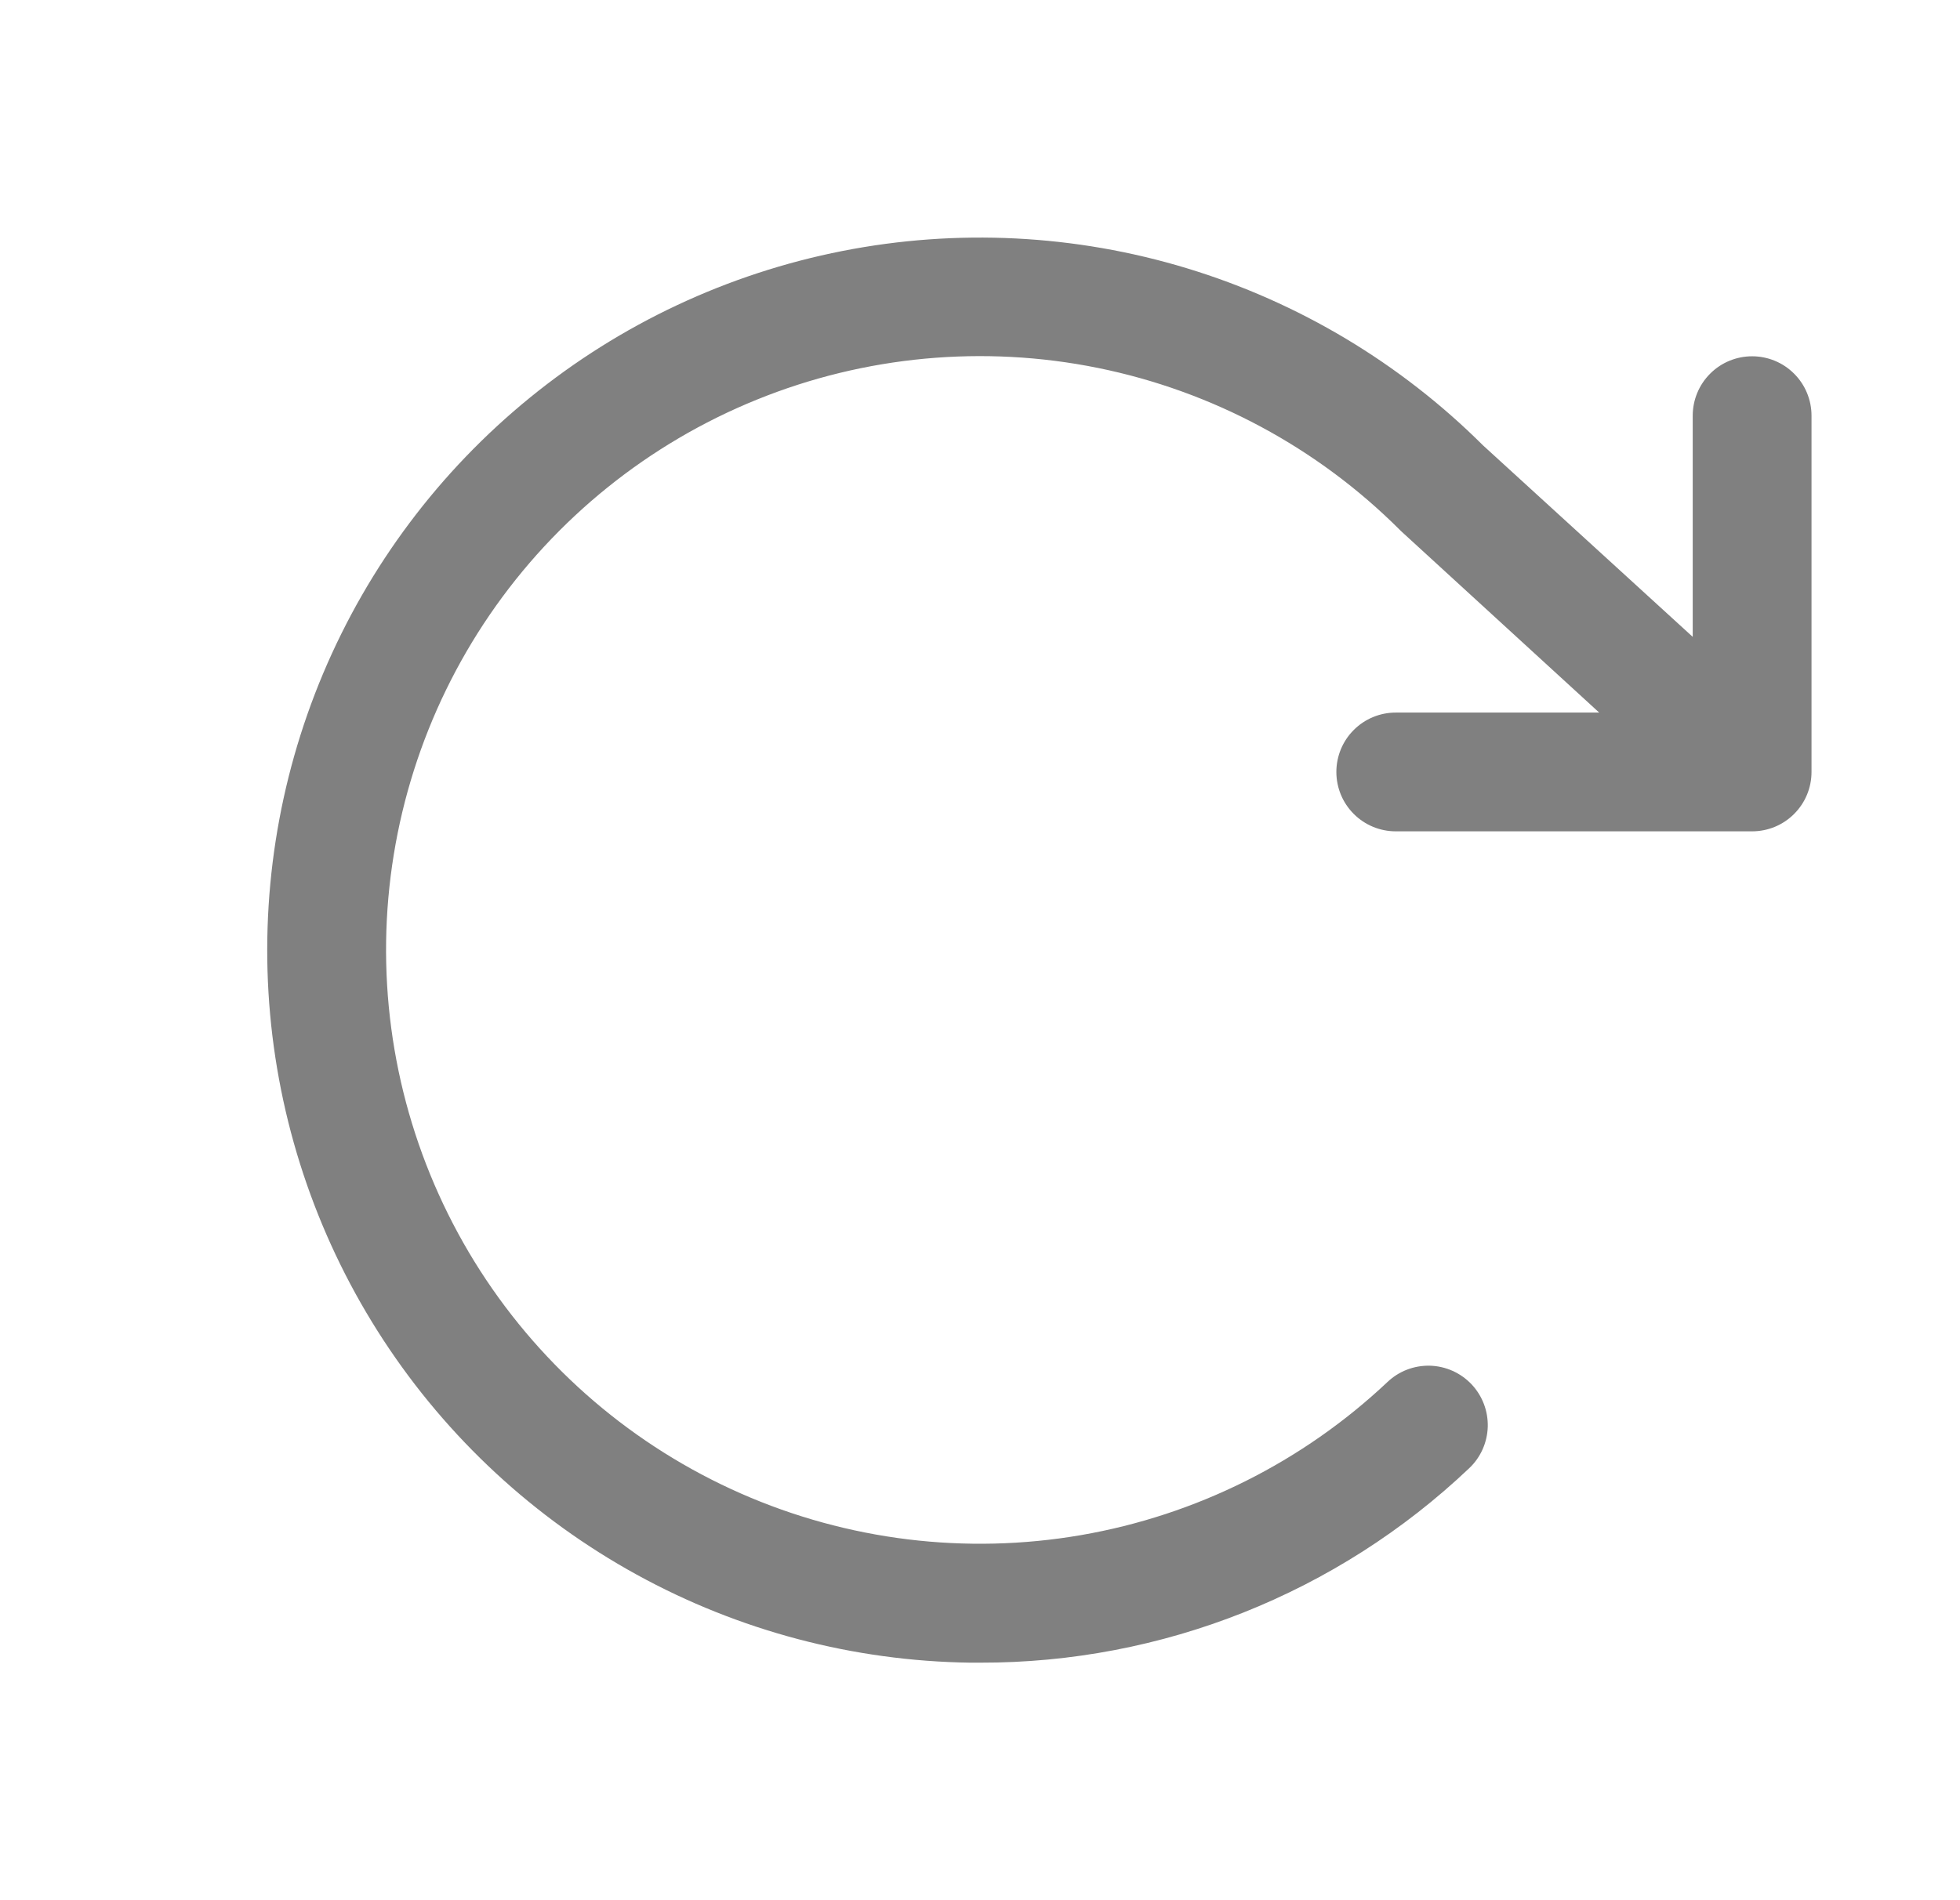 <svg width="33" height="32" viewBox="0 0 33 32" fill="none" xmlns="http://www.w3.org/2000/svg">
<path d="M30.5 7V13C30.5 13.265 30.395 13.52 30.207 13.707C30.02 13.895 29.765 14 29.5 14H23.5C23.235 14 22.98 13.895 22.793 13.707C22.605 13.52 22.5 13.265 22.5 13C22.5 12.735 22.605 12.48 22.793 12.293C22.98 12.105 23.235 12 23.5 12H26.925L23.601 8.955L23.57 8.925C22.18 7.536 20.412 6.587 18.485 6.196C16.559 5.806 14.561 5.992 12.74 6.731C10.919 7.47 9.356 8.73 8.246 10.352C7.137 11.974 6.53 13.887 6.501 15.852C6.473 17.817 7.024 19.747 8.086 21.401C9.148 23.054 10.673 24.358 12.472 25.15C14.271 25.942 16.263 26.186 18.2 25.852C20.136 25.518 21.932 24.621 23.361 23.273C23.554 23.09 23.811 22.992 24.077 22.999C24.342 23.007 24.593 23.119 24.776 23.312C24.958 23.505 25.056 23.762 25.049 24.027C25.041 24.293 24.929 24.544 24.736 24.726C22.513 26.835 19.564 28.007 16.5 28H16.335C14.37 27.973 12.441 27.464 10.719 26.517C8.996 25.57 7.533 24.215 6.457 22.57C5.381 20.925 4.726 19.041 4.548 17.083C4.371 15.126 4.677 13.155 5.44 11.343C6.203 9.532 7.399 7.936 8.924 6.695C10.448 5.454 12.254 4.607 14.182 4.227C16.111 3.847 18.103 3.947 19.984 4.518C21.864 5.089 23.576 6.113 24.969 7.5L28.5 10.725V7C28.5 6.735 28.605 6.48 28.793 6.293C28.98 6.105 29.235 6 29.5 6C29.765 6 30.02 6.105 30.207 6.293C30.395 6.48 30.5 6.735 30.5 7Z" fill="#808080"/>
</svg>
